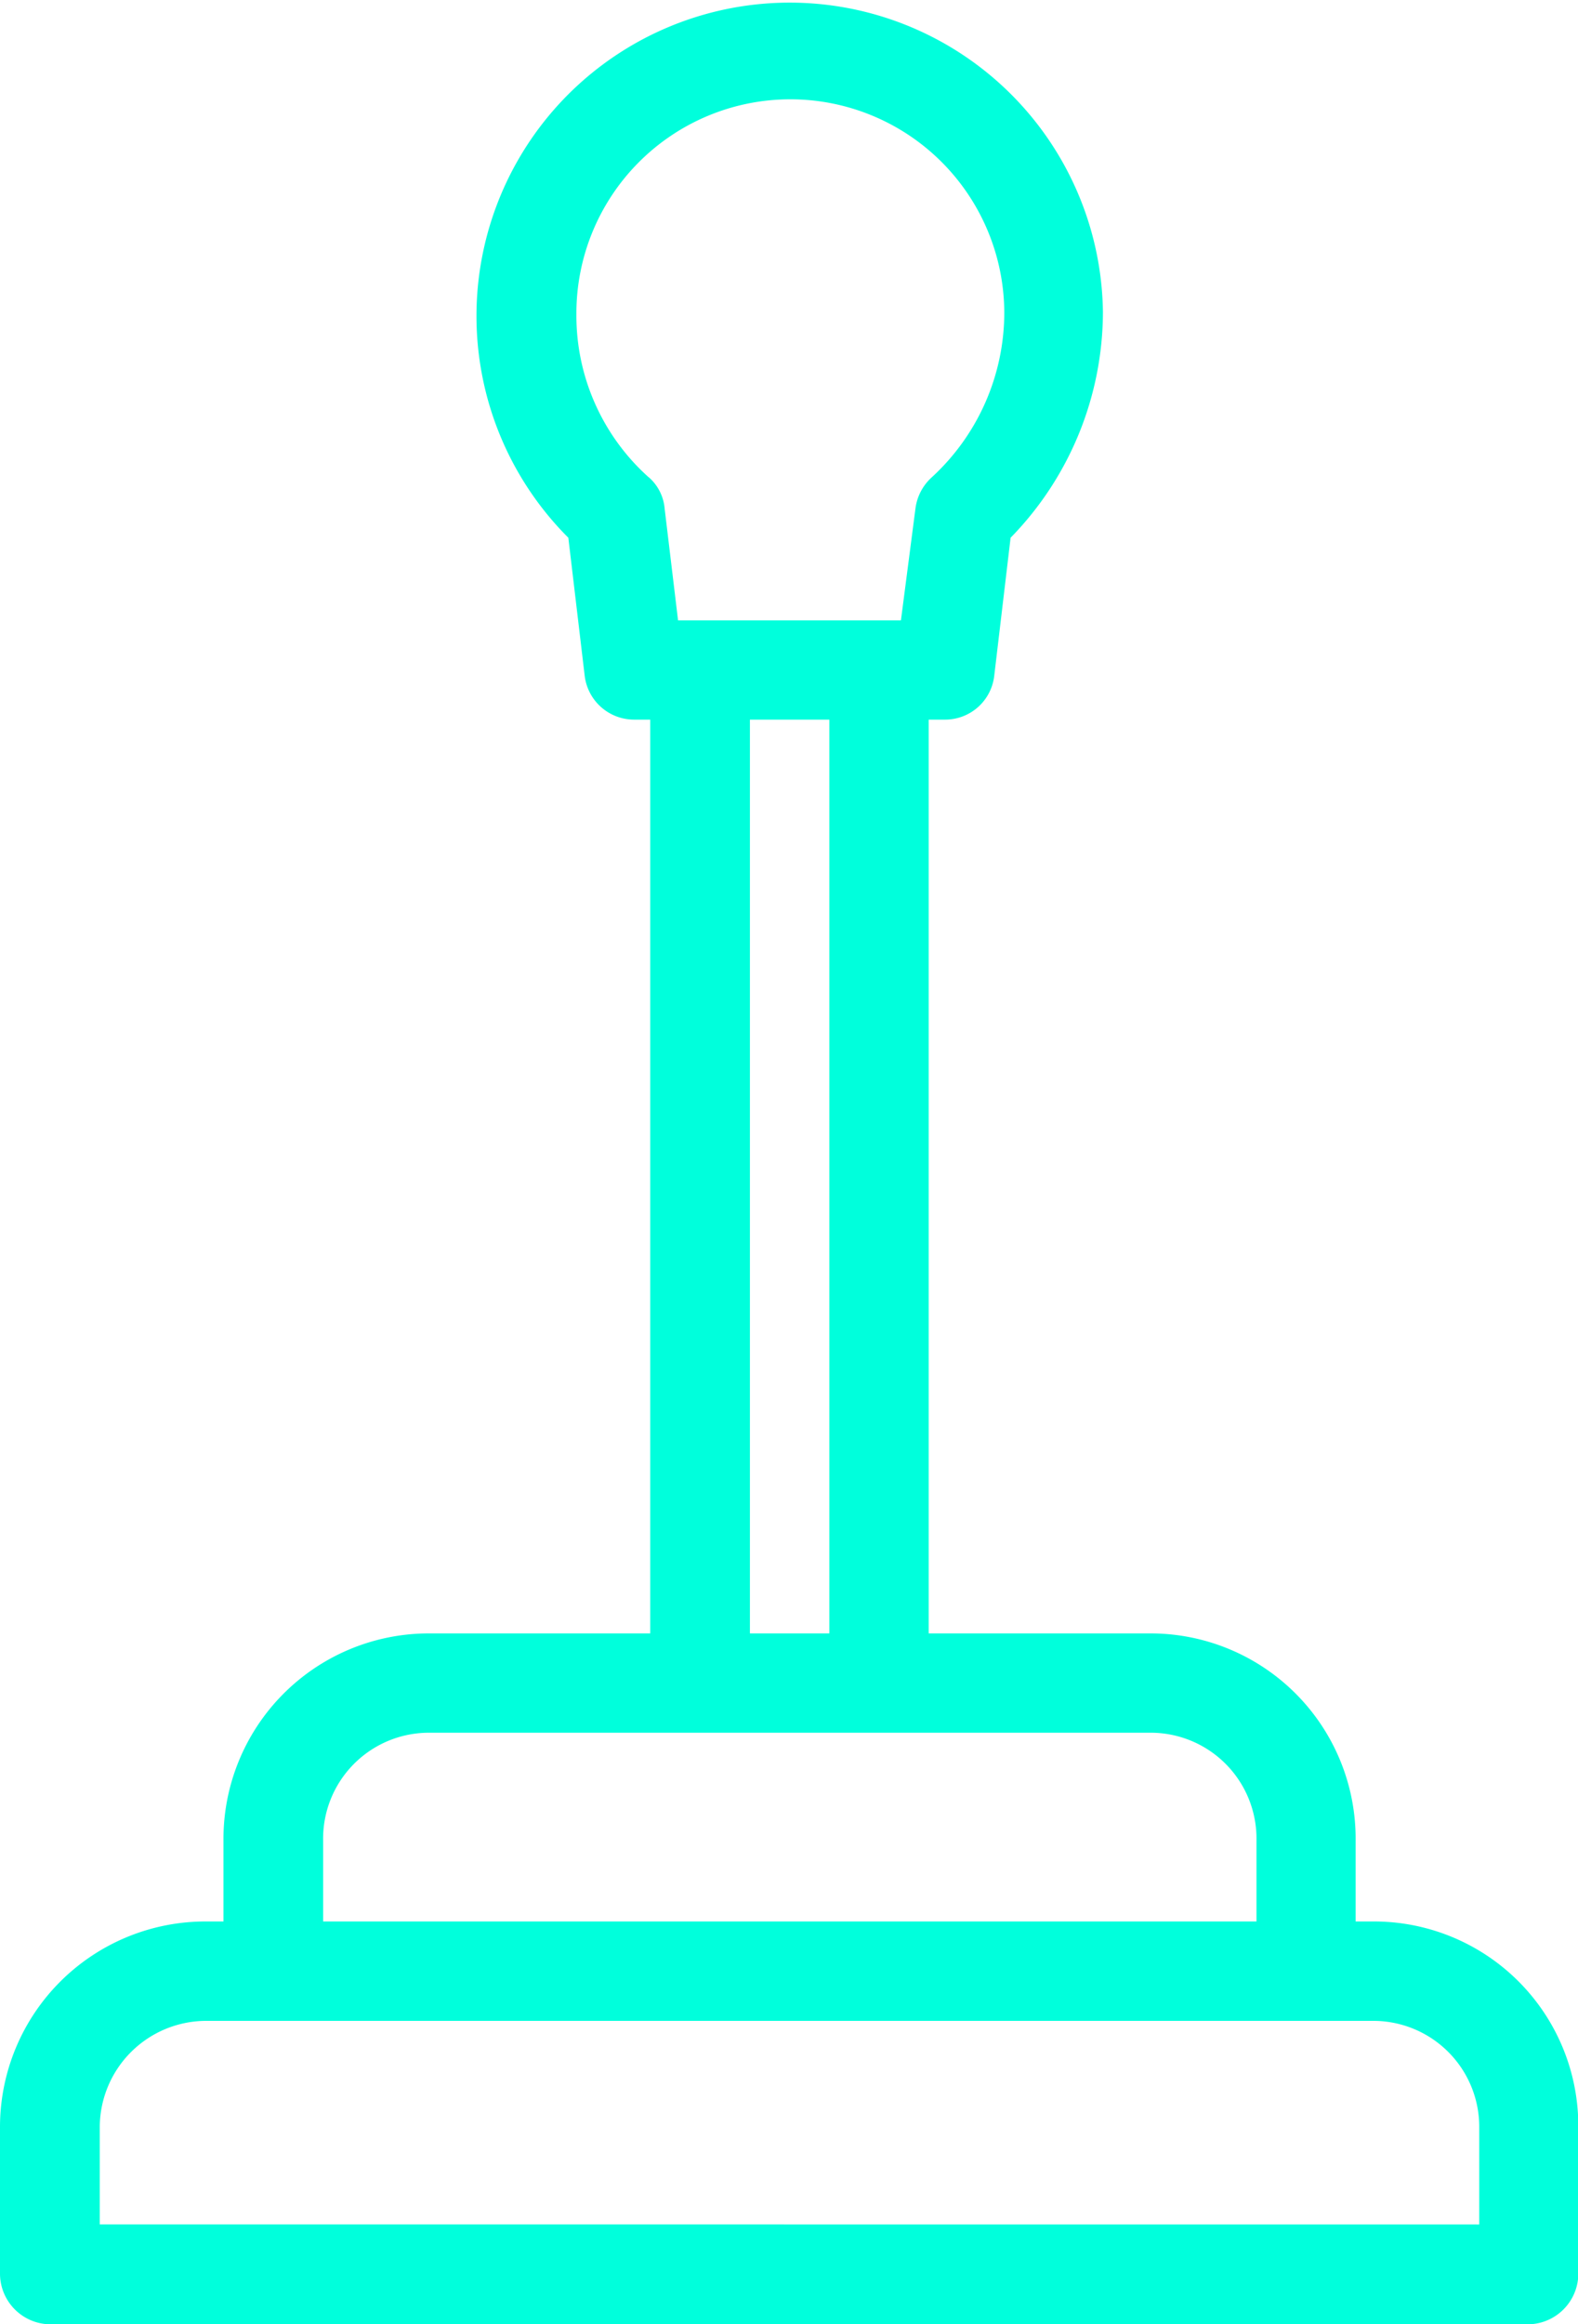 <svg xmlns="http://www.w3.org/2000/svg" viewBox="0 0 55.989 82.424"><defs><style>.a{fill:#00ffdc;}</style></defs><g transform="translate(-75.049 0)"><g transform="translate(75.049 0)"><path class="a" d="M123.764,68.141h-.616V65.27a7.277,7.277,0,0,0-7.2-7.344H108V25.52h.581a1.753,1.753,0,0,0,1.744-1.55l.581-4.9a11.482,11.482,0,0,0,3.276-8,11.114,11.114,0,1,0-18.968,8l.581,4.9a1.766,1.766,0,0,0,1.744,1.55h.581V57.926H90.178a7.288,7.288,0,0,0-7.2,7.344v2.871h-.616A7.291,7.291,0,0,0,75.049,75.4v5.248a1.8,1.8,0,0,0,1.8,1.779h52.4a1.8,1.8,0,0,0,1.8-1.779V75.4A7.25,7.25,0,0,0,123.764,68.141Zm-25.7-51.216A7.69,7.69,0,0,1,95.5,11.148a7.591,7.591,0,0,1,15.182-.07,7.934,7.934,0,0,1-2.571,5.847,1.8,1.8,0,0,0-.581,1.11L107.015,22H99.107l-.476-3.963A1.659,1.659,0,0,0,98.068,16.925Zm6.411,8.595V57.926h-2.818V25.52ZM86.514,65.27A3.756,3.756,0,0,1,90.2,61.448h25.749a3.756,3.756,0,0,1,3.681,3.822v2.871H86.514ZM78.589,78.884V75.4a3.781,3.781,0,0,1,3.787-3.734h41.371a3.758,3.758,0,0,1,3.787,3.734v3.487Z" transform="translate(-75.049 0)"/></g></g></svg>